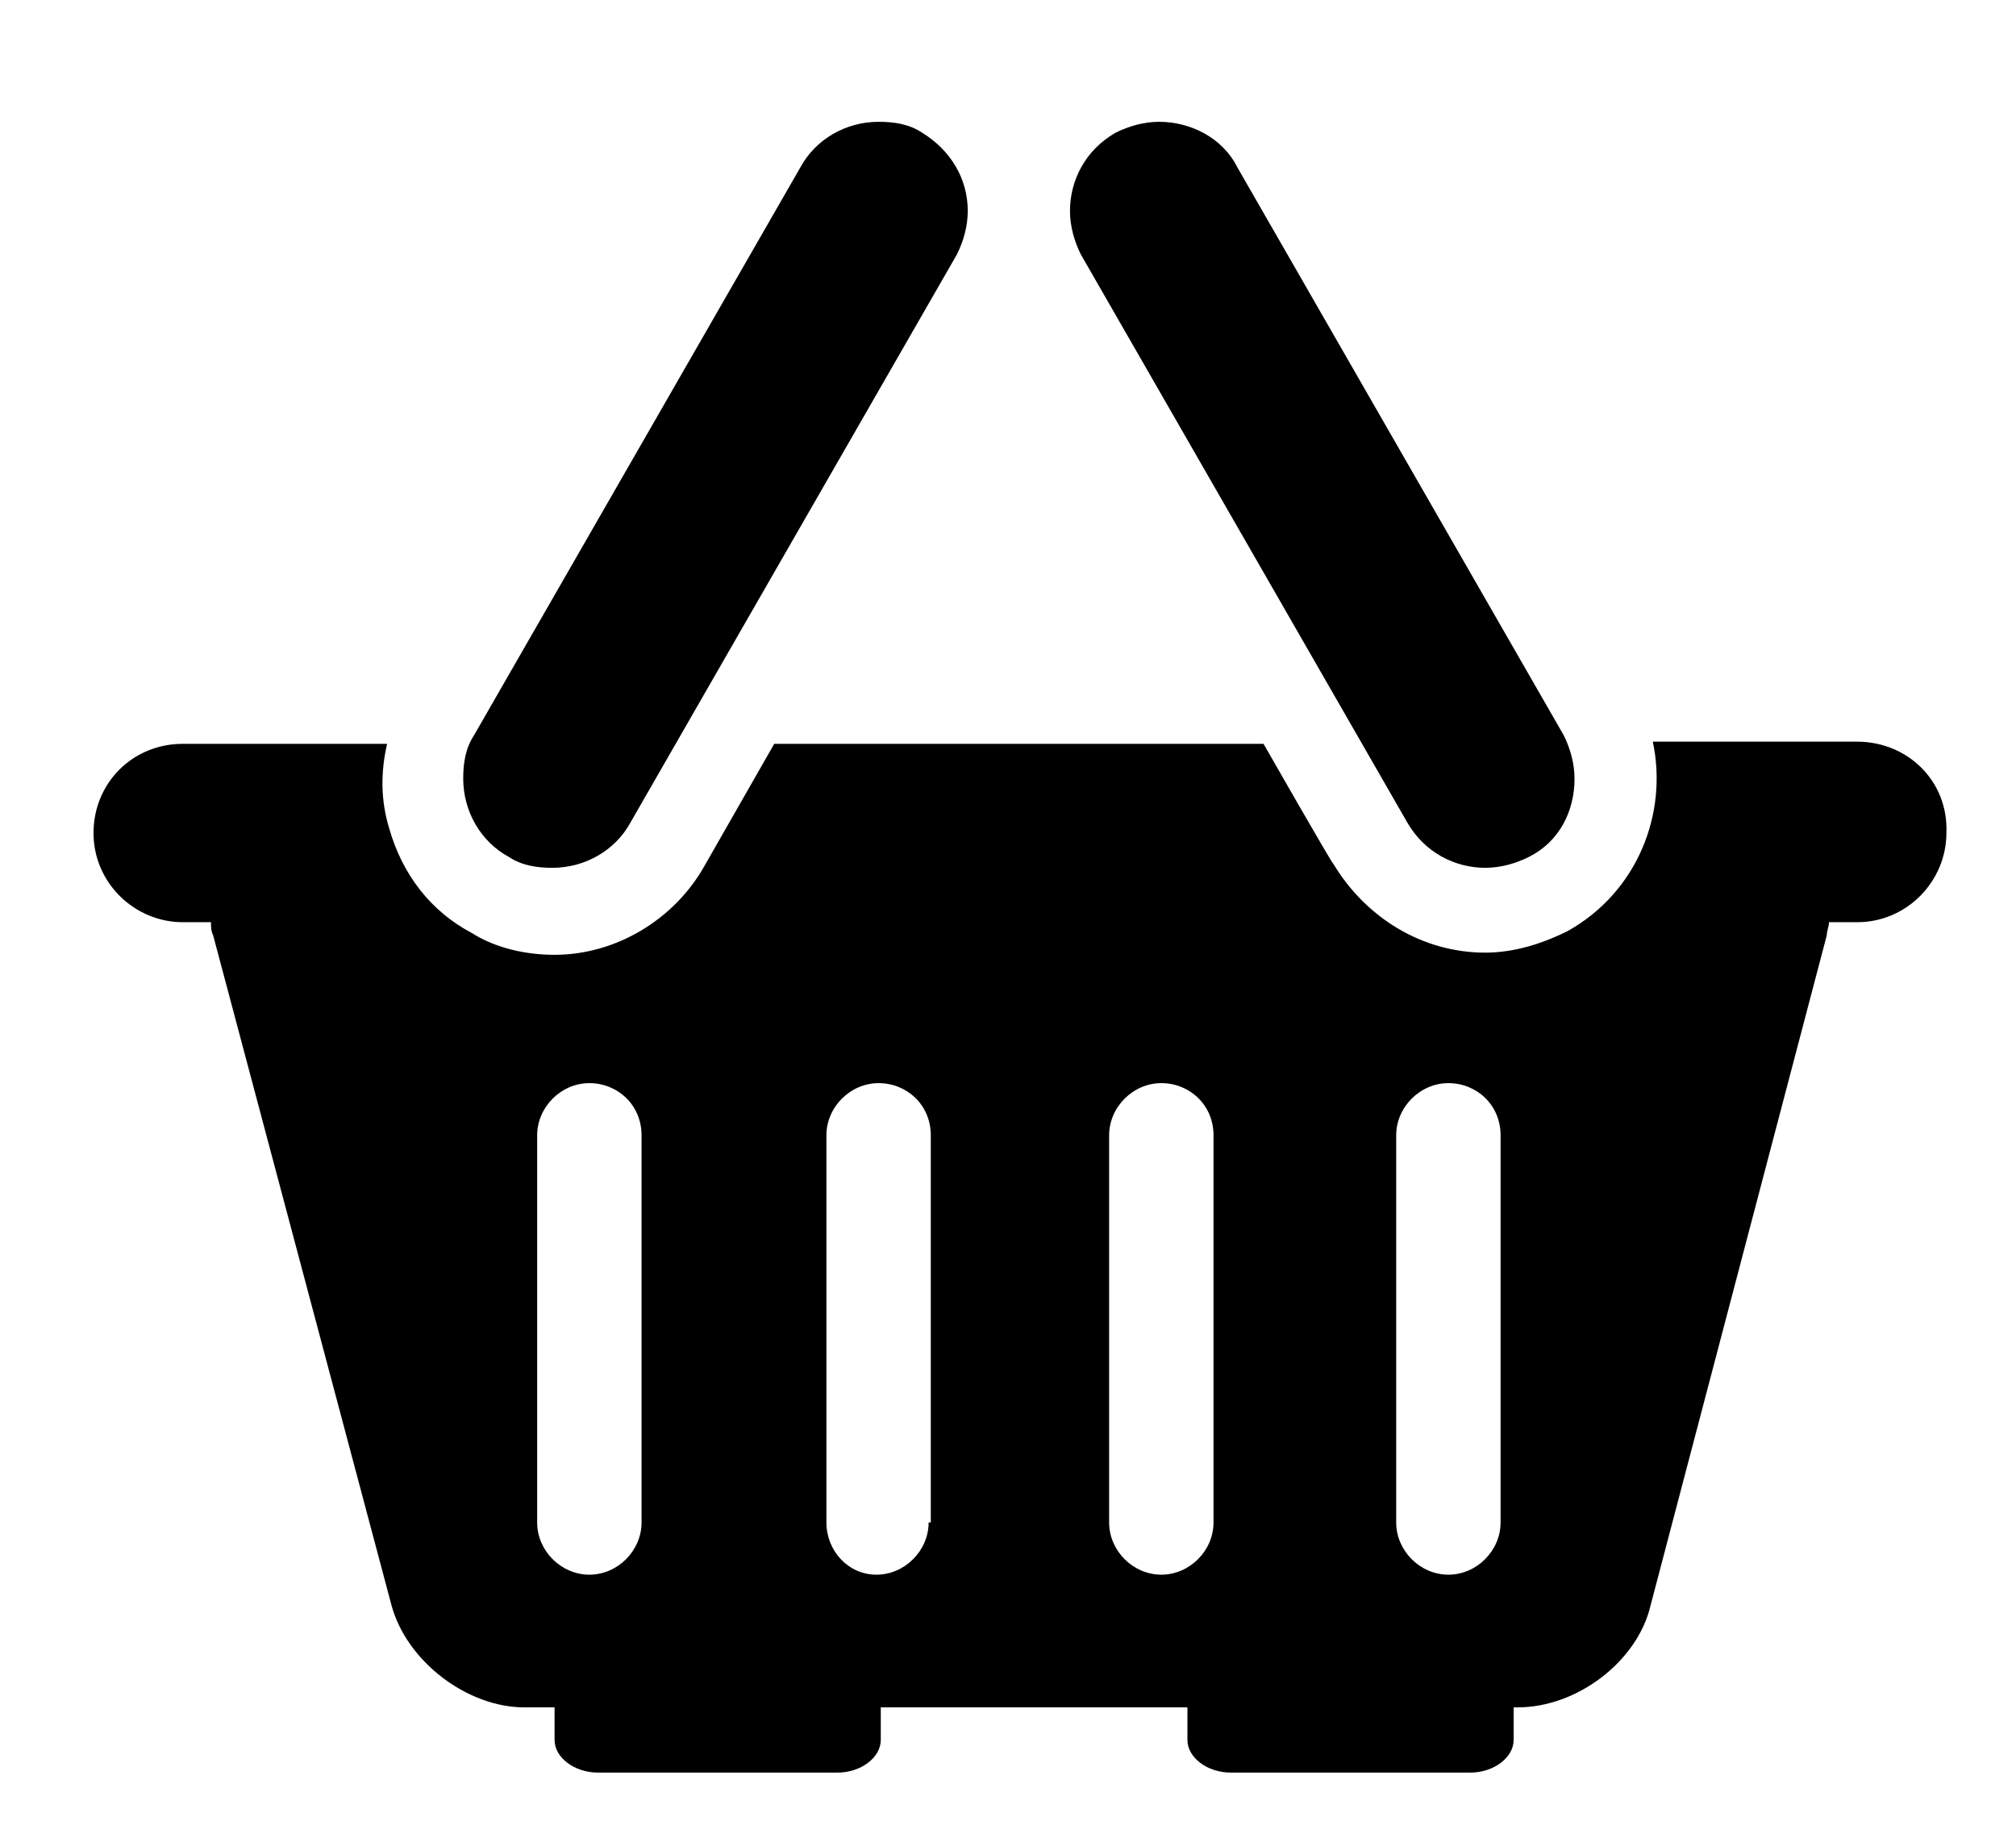 <?xml version="1.0" encoding="utf-8"?>
<!-- Generator: Adobe Illustrator 19.2.1, SVG Export Plug-In . SVG Version: 6.00 Build 0)  -->
<svg version="1.1" id="Layer_1" xmlns="http://www.w3.org/2000/svg" xmlns:xlink="http://www.w3.org/1999/xlink" x="0px" y="0px"
	 viewBox="0 0 92.7 84.7" style="enable-background:new 0 0 92.7 84.7;" xml:space="preserve">
<g>
	<path d="M68.3,39.9c0.7,0,1.4-0.2,2-0.5c1.4-0.7,2.1-2.1,2.1-3.6c0-0.7-0.2-1.4-0.5-2l-15-26.1c-0.7-1.4-2.2-2.1-3.6-2.1
		c-0.7,0-1.4,0.2-2,0.5c-1.4,0.8-2.1,2.2-2.1,3.6c0,0.7,0.2,1.4,0.5,2l15,26.1C65.5,39.2,66.9,39.9,68.3,39.9L68.3,39.9z"/>
	<path d="M23.4,39.4c0.6,0.4,1.3,0.5,2,0.5c1.5,0,2.9-0.8,3.6-2.1l15-26.1c0.3-0.6,0.5-1.3,0.5-2c0-1.5-0.8-2.8-2.1-3.6
		c-0.6-0.4-1.3-0.5-2-0.5c-1.5,0-2.9,0.8-3.6,2.1l-15,26.1c-0.4,0.6-0.5,1.3-0.5,2C21.3,37.3,22.1,38.7,23.4,39.4L23.4,39.4z"/>
	<path d="M85.4,34.1H76c0.7,3.3-0.7,6.9-3.9,8.7c-1.2,0.6-2.5,1-3.8,1c-2.9,0-5.5-1.6-7-4.1c0,0.1-3.2-5.5-3.2-5.5H35.6l-3.2,5.6
		c-1.4,2.5-4.1,4.1-6.9,4.1c-1.3,0-2.7-0.3-3.8-1c-1.9-1-3.2-2.7-3.8-4.8c-0.4-1.3-0.4-2.6-0.1-3.9H8.4c-2.3,0-4.1,1.8-4.1,4.1
		s1.9,4.1,4.1,4.1h1.3c0,0.2,0,0.4,0.1,0.6L18,73.8c0.7,2.6,3.5,4.7,6.1,4.7h1.4V80c0,0.8,0.9,1.5,2,1.5h11c1.1,0,2-0.7,2-1.5v-1.5
		h14.1V80c0,0.8,0.9,1.5,2,1.5h11c1.1,0,2-0.7,2-1.5v-1.5h0.2c2.7,0,5.5-2.1,6.1-4.7L84,43c0-0.2,0.1-0.4,0.1-0.6h1.3
		c2.3,0,4.1-1.9,4.1-4.1C89.6,35.9,87.7,34.1,85.4,34.1L85.4,34.1z M29.5,70c0,1.3-1.1,2.4-2.4,2.4s-2.4-1.1-2.4-2.4V52.2
		c0-1.3,1.1-2.4,2.4-2.4s2.4,1,2.4,2.4V70z M42.7,70c0,1.3-1.1,2.4-2.4,2.4C39,72.4,38,71.3,38,70V52.2c0-1.3,1.1-2.4,2.4-2.4
		c1.3,0,2.4,1,2.4,2.4V70H42.7z M55.8,70c0,1.3-1.1,2.4-2.4,2.4c-1.3,0-2.4-1.1-2.4-2.4V52.2c0-1.3,1.1-2.4,2.4-2.4
		c1.3,0,2.4,1,2.4,2.4V70z M69,70c0,1.3-1.1,2.4-2.4,2.4s-2.4-1.1-2.4-2.4V52.2c0-1.3,1.1-2.4,2.4-2.4s2.4,1,2.4,2.4V70z"/>
</g>
</svg>
